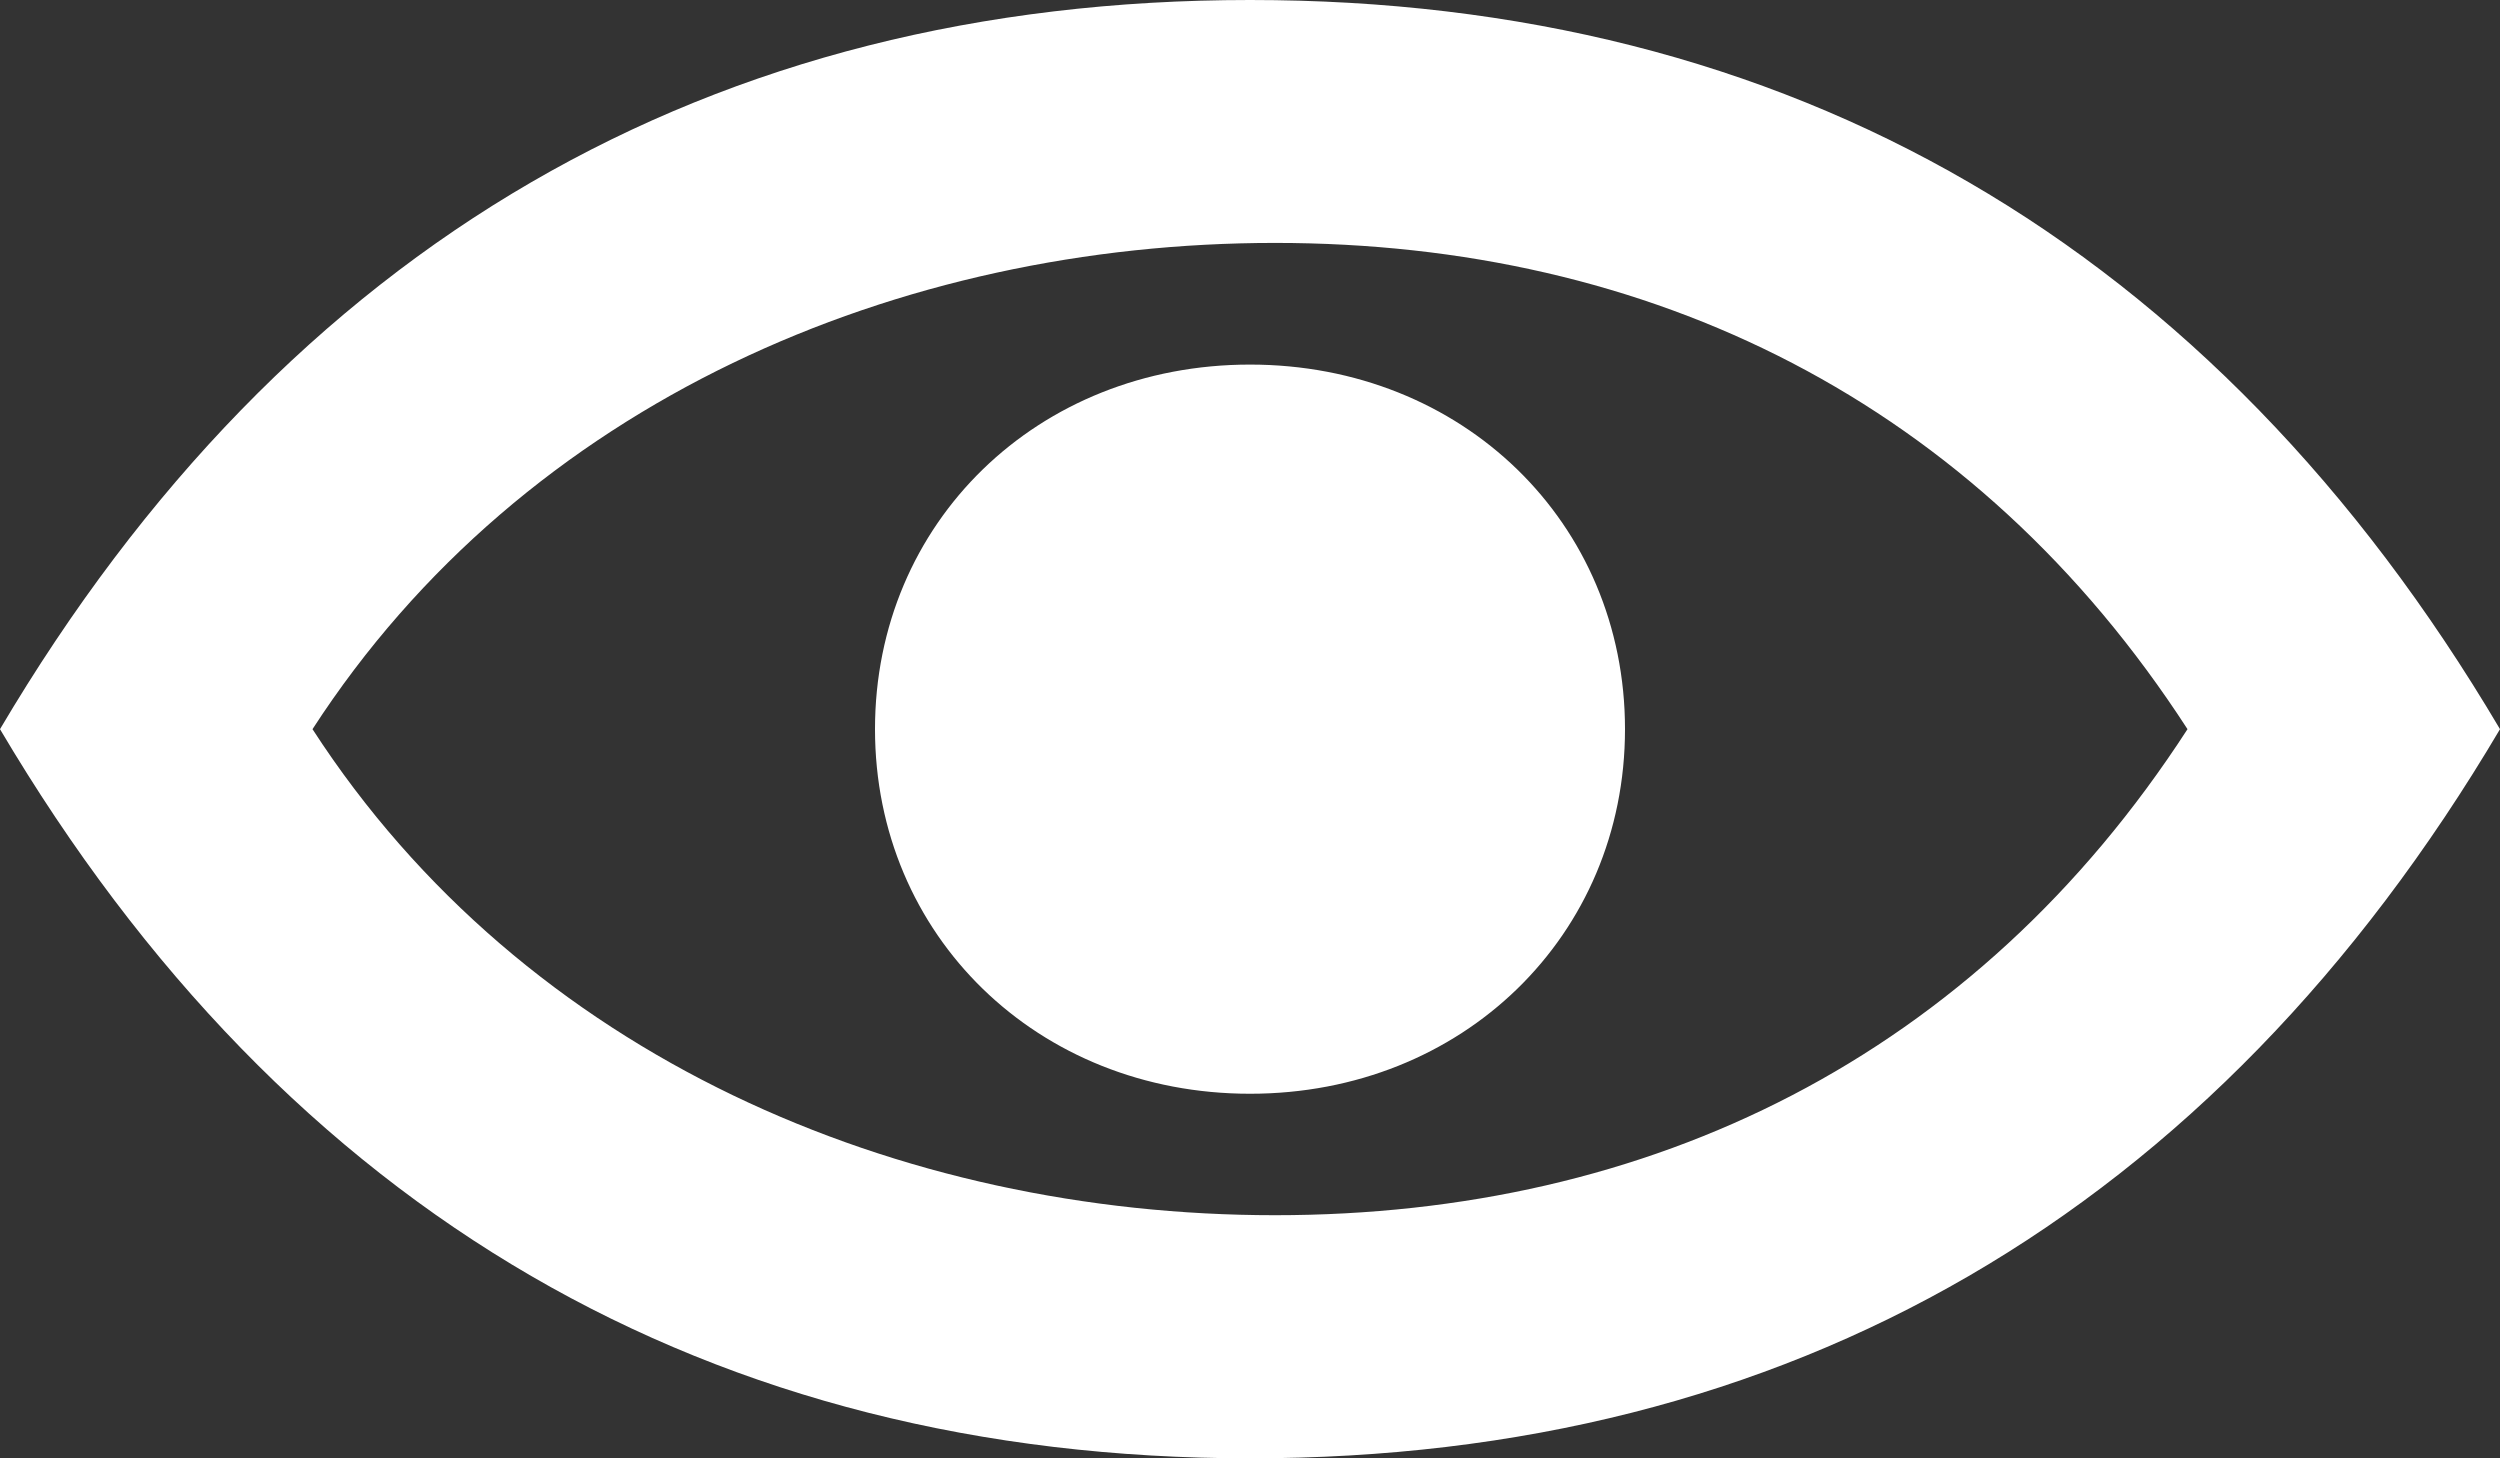 <svg 
 xmlns="http://www.w3.org/2000/svg"
 xmlns:xlink="http://www.w3.org/1999/xlink"
 width="12px" height="7px">
<rect width="100%" height="100%" fill="#333333" stroke="none"/>
<path fill-rule="evenodd"  fill="rgb(255, 255, 255)"
 d="M6.000,7.000 C3.420,7.000 1.380,5.833 -0.000,3.500 C1.380,1.166 3.420,-0.000 6.000,-0.000 C8.580,-0.000 10.620,1.166 12.000,3.500 C10.620,5.833 8.580,7.000 6.000,7.000 L6.000,7.000 ZM6.120,1.166 C4.320,1.166 2.520,1.925 1.500,3.500 C2.520,5.075 4.320,5.833 6.120,5.833 C7.920,5.833 9.480,5.075 10.500,3.500 C9.480,1.925 7.920,1.166 6.120,1.166 L6.120,1.166 ZM6.000,5.250 C4.980,5.250 4.200,4.491 4.200,3.500 C4.200,2.508 4.980,1.750 6.000,1.750 C7.020,1.750 7.800,2.508 7.800,3.500 C7.800,4.491 7.020,5.250 6.000,5.250 L6.000,5.250 Z"/>
</svg>
